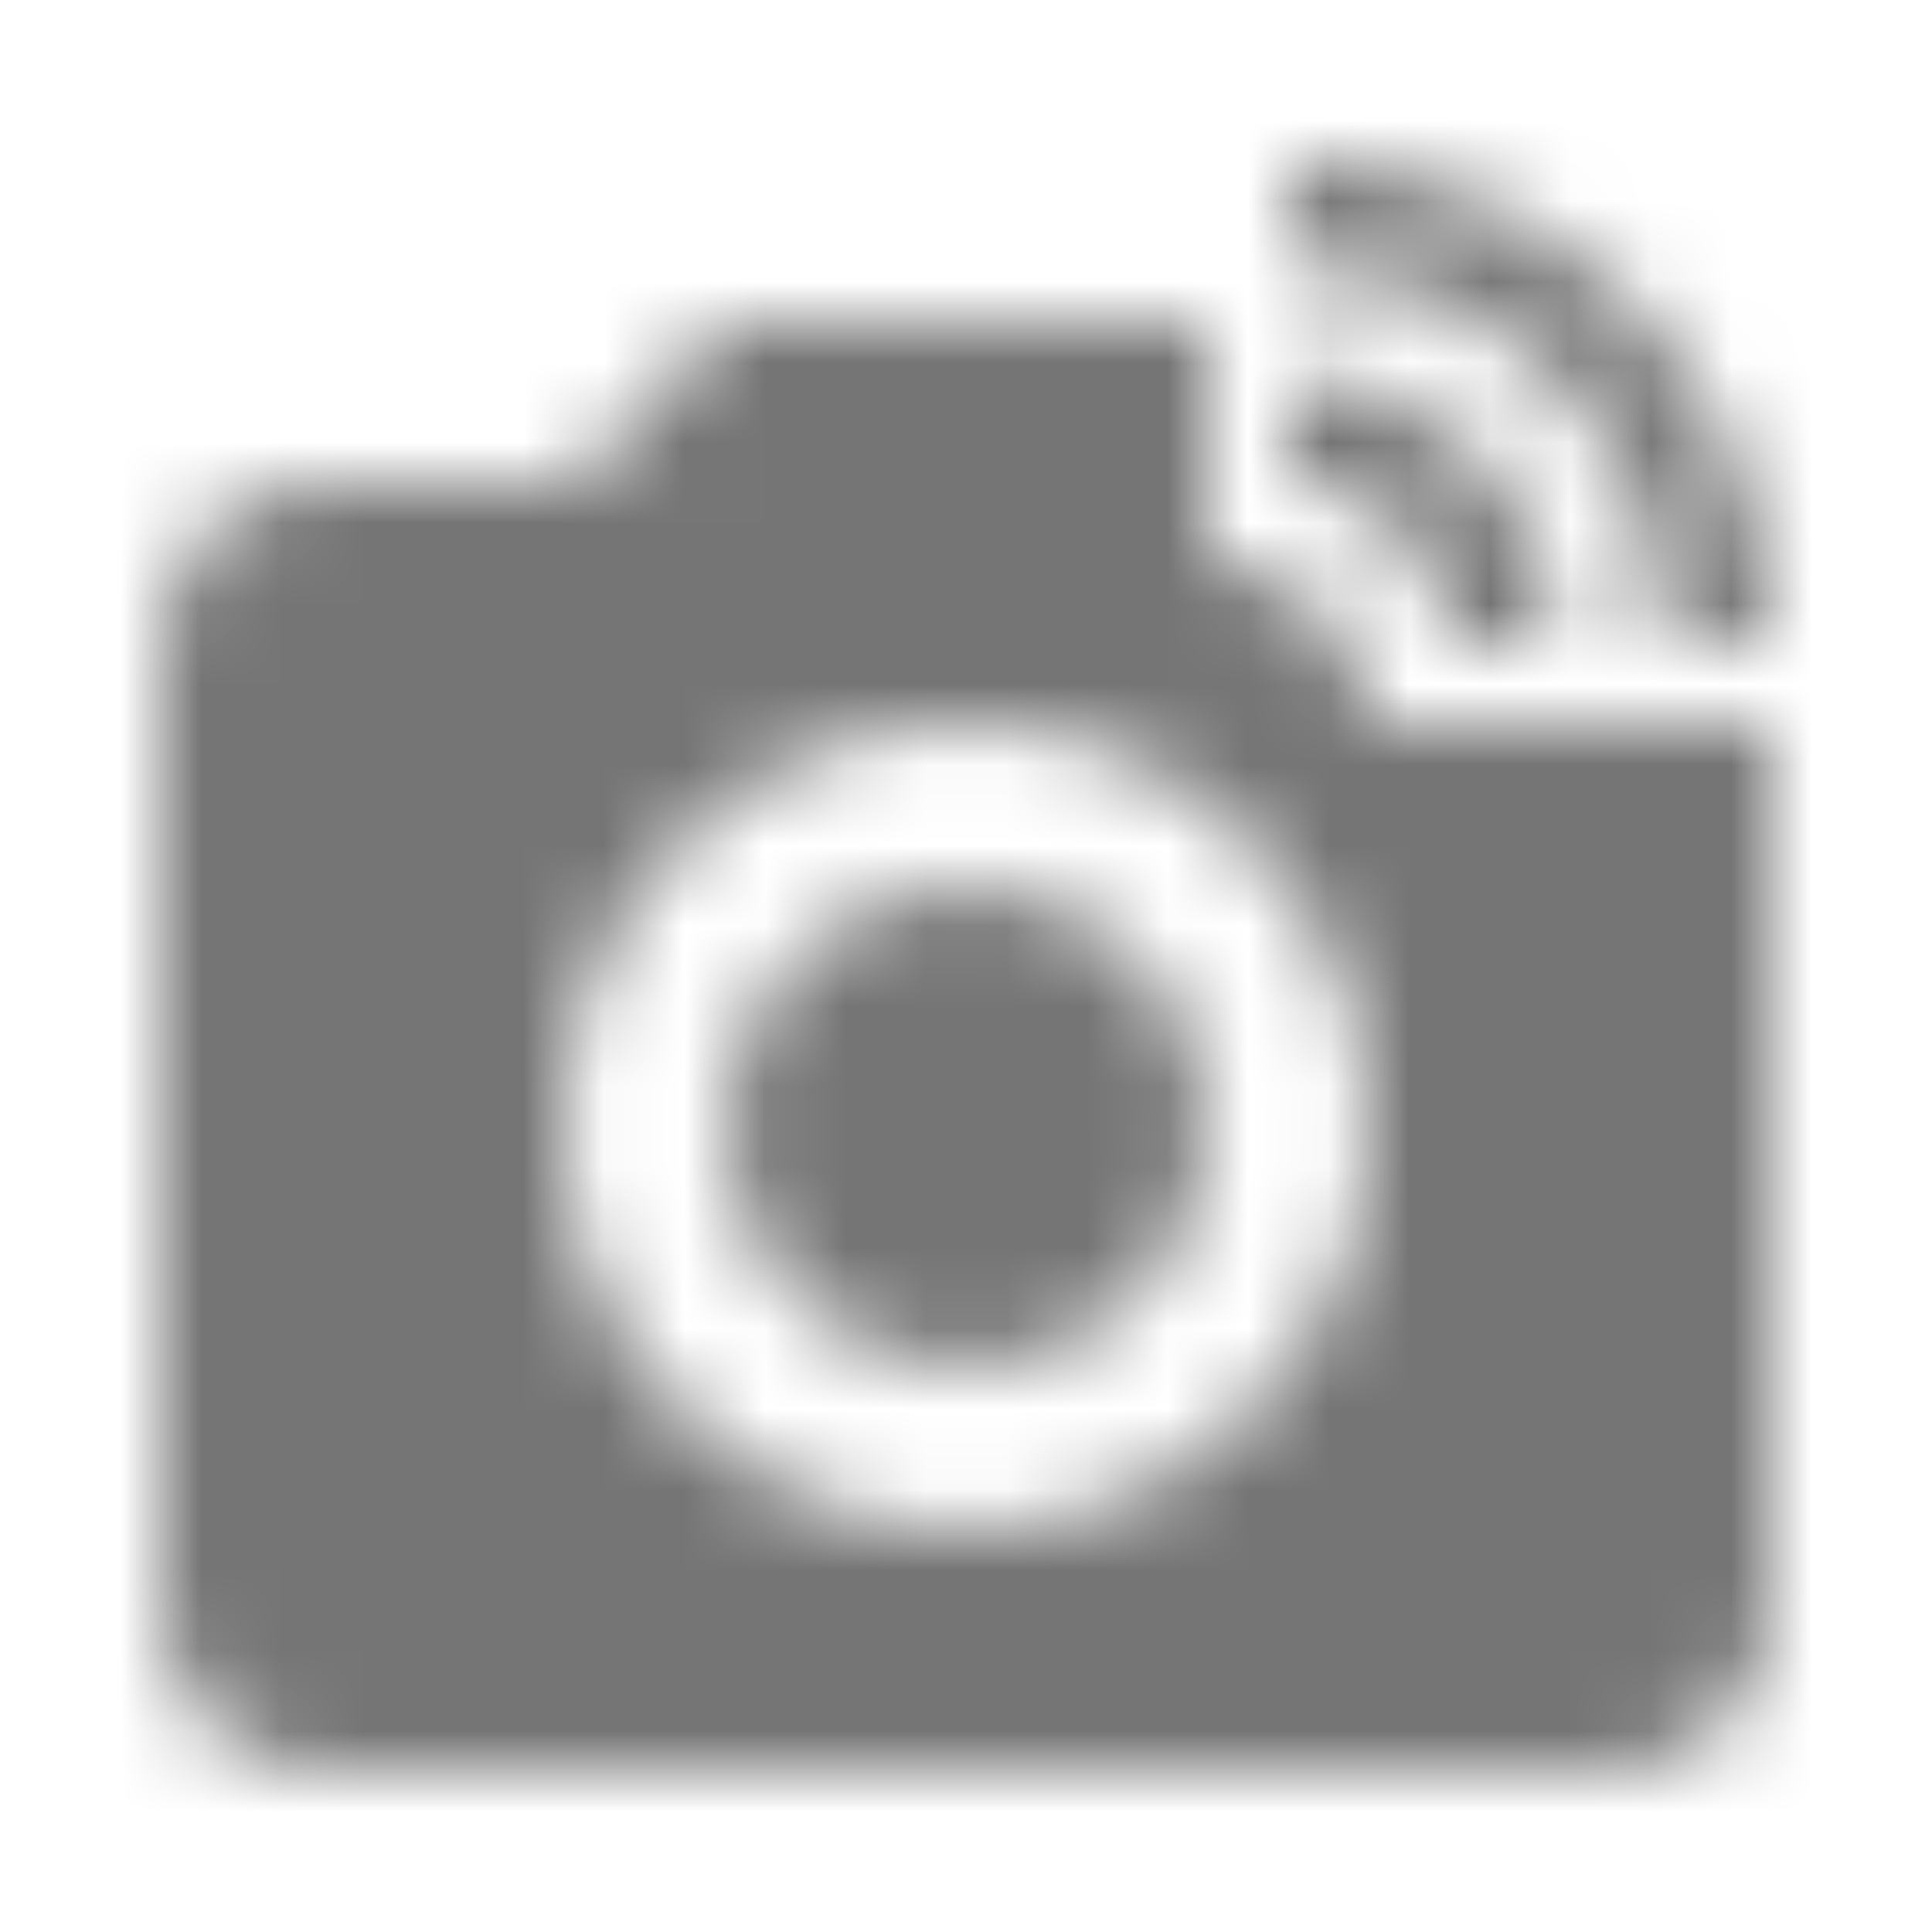 <?xml version="1.0" encoding="UTF-8"?>
<svg width="24px" height="24px" viewBox="0 0 24 24" version="1.1" xmlns="http://www.w3.org/2000/svg" xmlns:xlink="http://www.w3.org/1999/xlink">
    <!-- Generator: Sketch 50 (54983) - http://www.bohemiancoding.com/sketch -->
    <title>icon/image/linked_camera_24px</title>
    <desc>Created with Sketch.</desc>
    <defs>
        <path d="M12,17 C13.657,17 15,15.657 15,14 C15,12.343 13.657,11 12,11 C10.343,11 9,12.343 9,14 C9,15.657 10.343,17 12,17 Z M20.67,8 L22,8 C22,4.69 19.31,2 16,2 L16,3.33 C18.58,3.33 20.67,5.42 20.67,8 Z M18,8 L19.33,8 C19.33,6.16 17.84,4.67 16,4.67 L16,6 C17.11,6 18,6.89 18,8 Z M15,7 L15,4 L9,4 L7.17,6 L4,6 C2.9,6 2,6.9 2,8 L2,20 C2,21.1 2.9,22 4,22 L20,22 C21.1,22 22,21.1 22,20 L22,9 L17,9 C17,7.89 16.11,7 15,7 Z M12,19 C9.24,19 7,16.76 7,14 C7,11.24 9.24,9 12,9 C14.76,9 17,11.24 17,14 C17,16.76 14.76,19 12,19 Z" id="path-1"></path>
    </defs>
    <g id="icon/image/linked_camera_24px" stroke="none" stroke-width="1" fill="none" fill-rule="evenodd">
        <mask id="mask-2" fill="white">
            <use xlink:href="#path-1"></use>
        </mask>
        <g fill-rule="nonzero"></g>
        <g id="✱-/-Color-/-Icons-/-Black-/-Inactive" mask="url(#mask-2)" fill="#000000" fill-opacity="0.54">
            <rect id="Rectangle" x="0" y="0" width="24" height="24"></rect>
        </g>
    </g>
</svg>